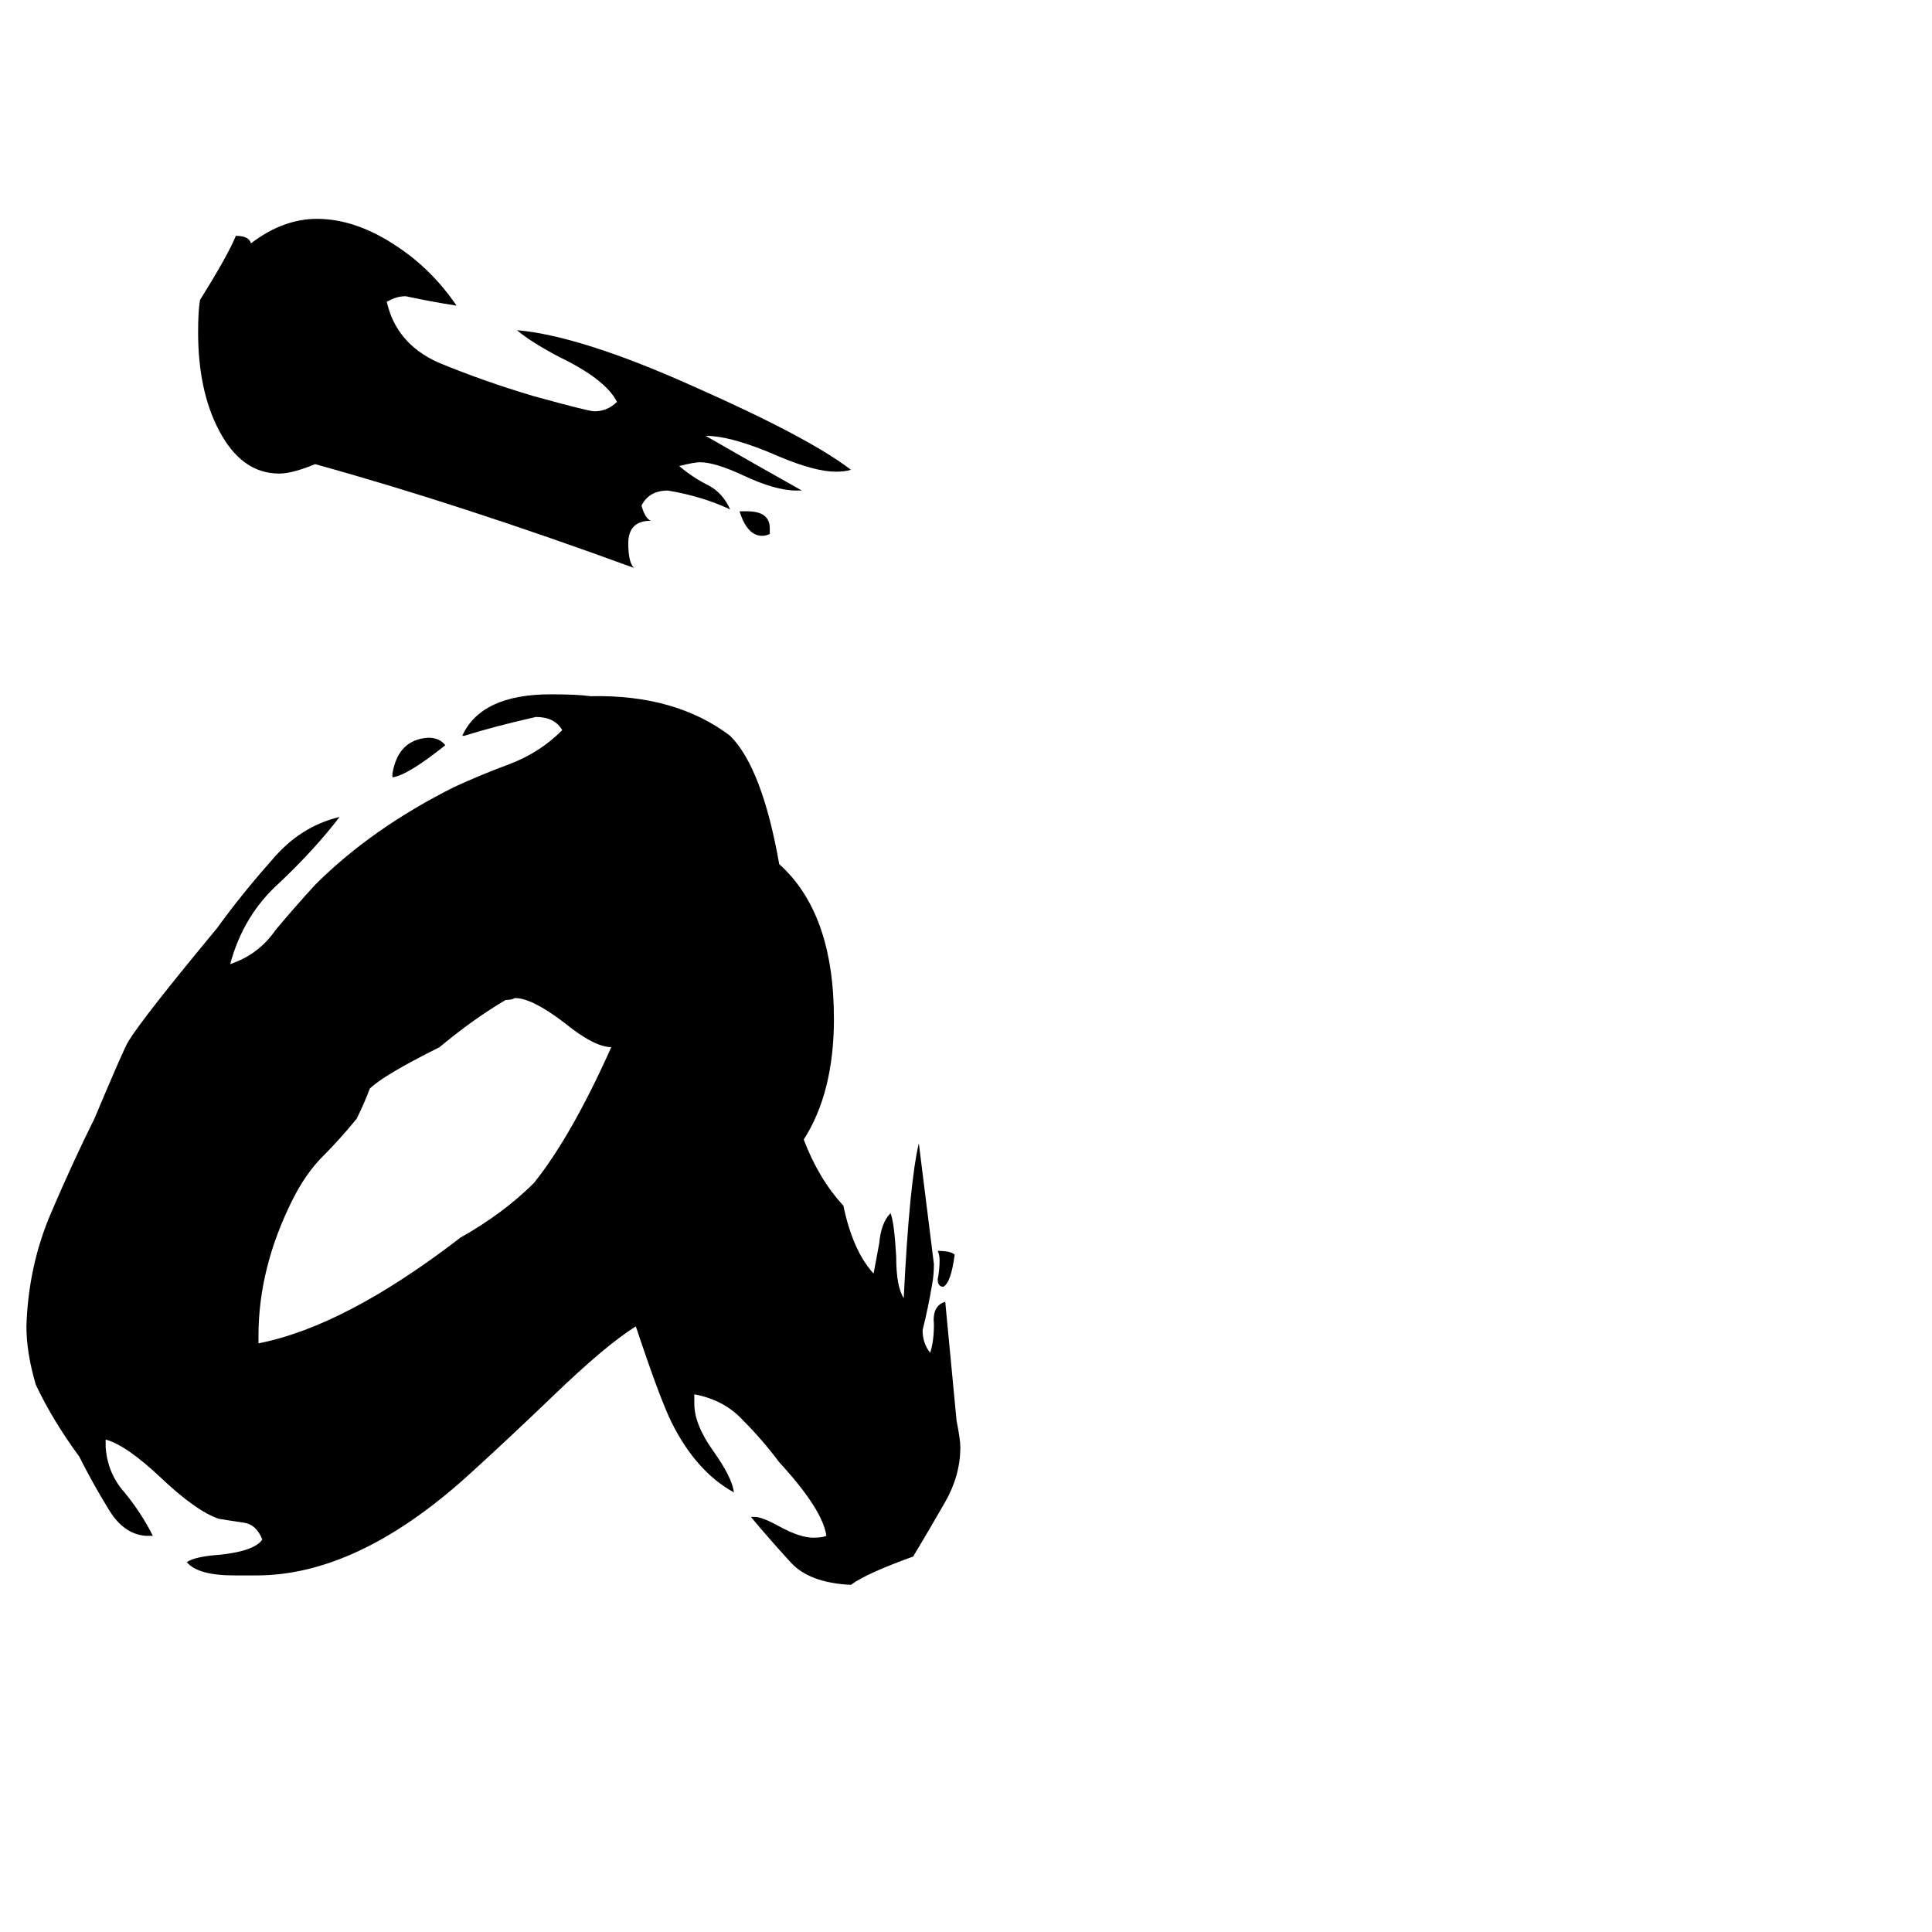 <svg xmlns="http://www.w3.org/2000/svg" viewBox="0 -800 1024 1024">
	<path fill="#000000" d="M398 4H400Q404 4 413 9Q424 15 431 15Q436 15 438 14Q436 0 413 -25Q404 -37 394 -47Q384 -58 368 -61V-56Q368 -45 378 -31Q388 -17 389 -9Q369 -20 356 -46Q350 -58 337 -97Q321 -87 293 -60Q268 -36 247 -17Q189 35 136 35H124Q105 35 99 28Q103 25 117 24Q135 22 139 16Q136 8 129 7Q122 6 116 5Q104 1 85 -17Q67 -34 56 -37V-33Q57 -19 66 -9Q75 2 81 14H77Q65 13 57 -1Q49 -14 42 -28Q28 -47 19 -66Q14 -83 14 -97Q15 -129 27 -157Q39 -185 50 -207Q66 -245 68 -248Q76 -261 115 -308Q128 -326 144 -344Q159 -362 180 -367Q167 -350 148 -332Q129 -315 122 -289Q137 -294 146 -307Q156 -319 167 -331Q197 -361 241 -383Q254 -389 270 -395Q286 -401 298 -413Q294 -420 284 -420Q262 -415 246 -410H245Q255 -432 292 -432Q306 -432 313 -431Q358 -432 387 -410Q404 -393 413 -342Q442 -316 442 -260Q442 -221 426 -196Q434 -175 447 -161Q452 -137 463 -125Q464 -130 466 -141Q467 -152 472 -157Q474 -152 475 -134Q475 -118 479 -112Q482 -173 487 -194Q491 -162 495 -130Q495 -124 494 -119Q492 -107 489 -95Q489 -88 493 -83Q495 -89 495 -98Q494 -108 501 -110Q504 -78 507 -47Q509 -37 509 -33Q509 -18 501 -4Q493 10 484 25Q459 34 451 40Q429 39 419 28Q408 16 398 4ZM425 -540H422Q411 -540 394 -548Q379 -555 371 -555Q368 -555 360 -553Q367 -547 375 -543Q383 -539 387 -530Q372 -537 354 -540Q344 -540 340 -532Q342 -525 345 -524Q333 -524 333 -512Q333 -502 336 -499Q243 -533 167 -554Q155 -549 148 -549Q128 -549 116 -572Q105 -593 105 -624Q105 -635 106 -641Q121 -665 125 -675Q132 -675 133 -671Q150 -684 168 -684Q189 -684 211 -669Q229 -657 242 -638Q229 -640 215 -643Q210 -643 205 -640Q210 -618 232 -608Q256 -598 283 -590Q312 -582 315 -582Q322 -582 327 -587Q321 -599 296 -611Q281 -619 274 -625Q308 -622 368 -595Q429 -568 451 -551Q448 -550 443 -550Q432 -550 413 -558Q388 -569 374 -569Q400 -554 425 -540ZM137 -92V-88Q183 -97 244 -144Q267 -157 283 -173Q303 -198 324 -245Q315 -245 299 -258Q282 -271 273 -271Q271 -270 268 -270Q251 -260 233 -245Q203 -230 196 -223Q193 -215 189 -207Q180 -196 171 -187Q162 -178 155 -164Q137 -128 137 -92ZM208 -388V-390Q211 -408 227 -409Q233 -409 236 -405Q216 -389 208 -388ZM408 -520V-517Q406 -516 404 -516Q396 -516 392 -529H396Q408 -529 408 -520ZM506 -135Q504 -120 500 -118Q497 -118 497 -122Q498 -127 498 -132Q498 -135 497 -137Q504 -137 506 -135Z"/>
</svg>